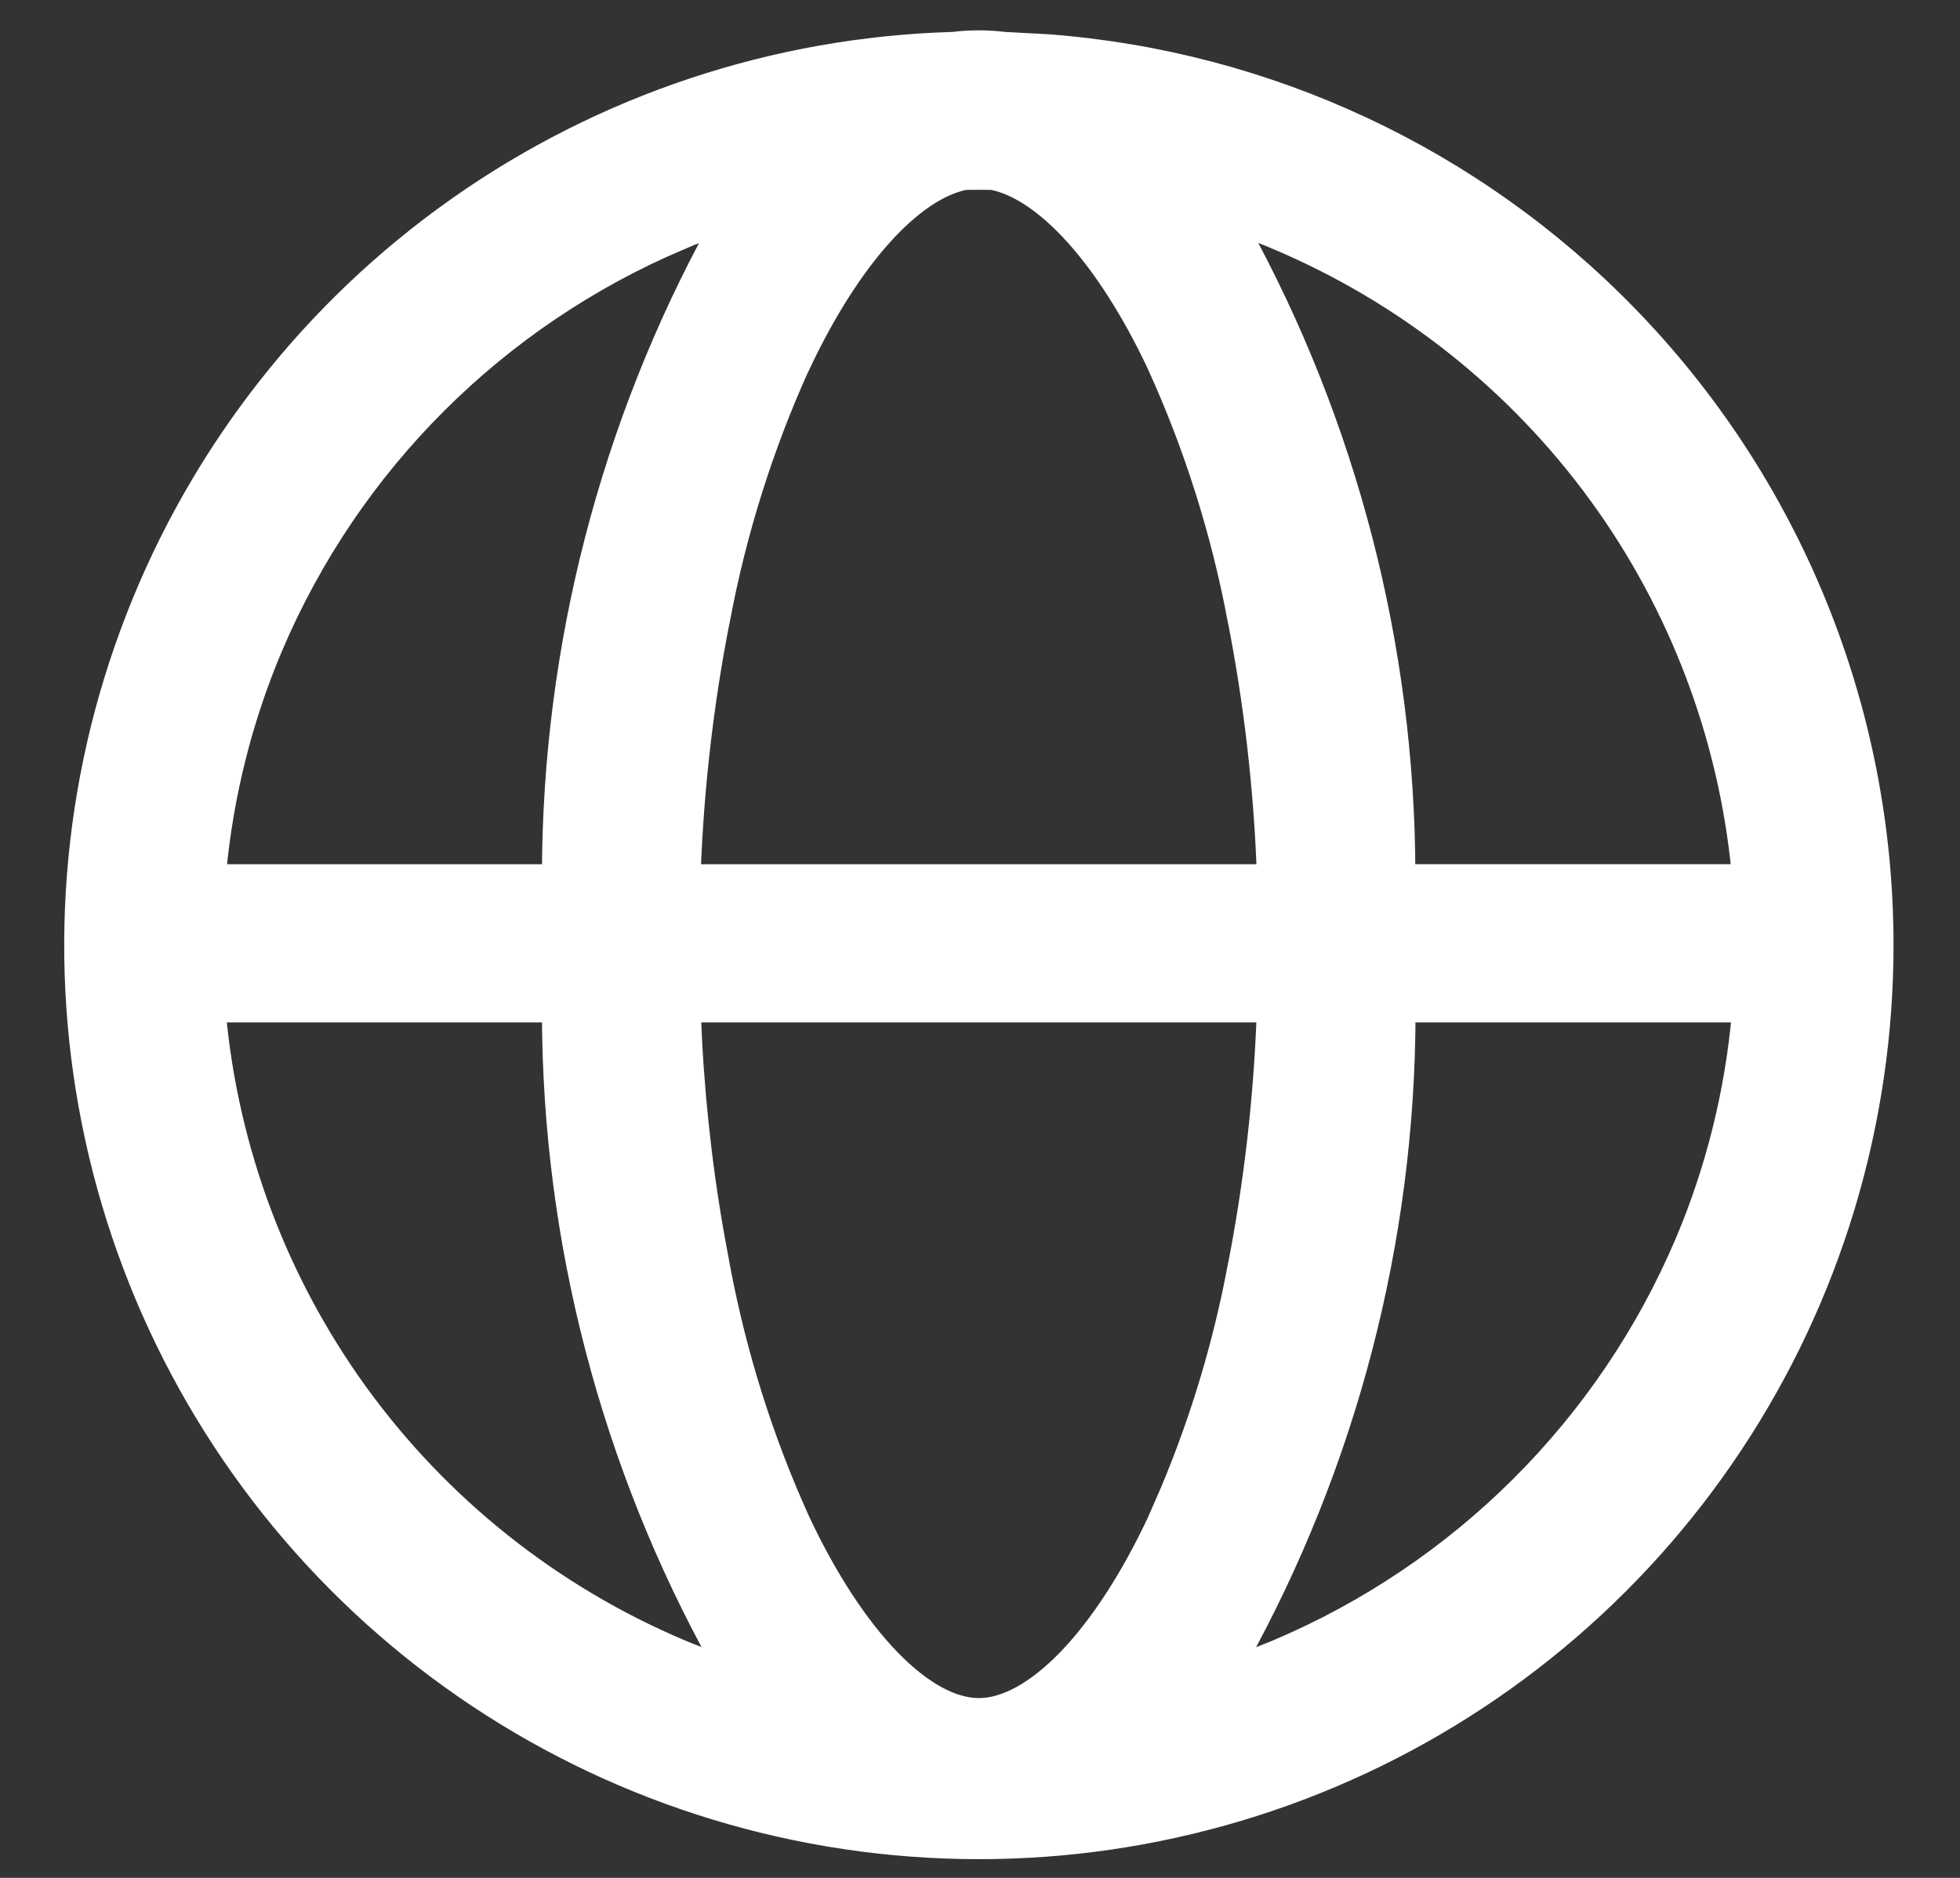 <svg width="24" height="23" viewBox="0 0 24 23" fill="none" xmlns="http://www.w3.org/2000/svg">
<rect x="0" y="0" width="24" height="23" fill="#333333" stroke="none"/>
<path d="M11.668 0.491C11.878 0.465 12.091 0.465 12.301 0.491L12.84 0.52C15.527 0.725 18.055 1.903 19.943 3.843C21.957 5.911 23.085 8.685 23.086 11.571C23.087 13.752 22.446 15.885 21.241 17.703C20.037 19.521 18.323 20.944 16.314 21.794C14.304 22.644 12.088 22.883 9.943 22.481C7.799 22.08 5.819 21.056 4.254 19.537C2.688 18.018 1.605 16.071 1.141 13.94C0.676 11.81 0.85 9.59 1.642 7.558C2.433 5.525 3.806 3.771 5.589 2.515C7.372 1.258 9.487 0.554 11.668 0.491ZM8.482 12.422C8.516 13.325 8.61 14.225 8.766 15.115L8.839 15.511C9.04 16.584 9.369 17.629 9.82 18.623C10.155 19.335 10.535 19.909 10.915 20.302C11.298 20.698 11.669 20.898 11.986 20.898C12.304 20.898 12.674 20.698 13.057 20.302C13.436 19.909 13.814 19.336 14.148 18.625L14.312 18.249C14.681 17.368 14.956 16.45 15.132 15.51L15.133 15.509C15.332 14.491 15.45 13.459 15.488 12.422H8.482ZM17.233 12.422C17.227 15.202 16.514 17.933 15.165 20.362C15.32 20.306 15.475 20.247 15.629 20.183C17.872 19.233 19.659 17.45 20.611 15.209C20.987 14.322 21.22 13.381 21.306 12.422H17.233ZM2.667 12.422C2.821 14.088 3.419 15.684 4.4 17.042C5.403 18.429 6.767 19.515 8.344 20.182H8.343C8.495 20.246 8.65 20.303 8.805 20.359C7.456 17.931 6.743 15.201 6.736 12.422H2.667ZM11.819 2.226C11.513 2.287 11.169 2.517 10.821 2.903C10.472 3.291 10.127 3.829 9.819 4.484L9.818 4.483C9.367 5.478 9.039 6.524 8.838 7.598L8.837 7.599C8.637 8.617 8.519 9.649 8.48 10.685H15.489C15.451 9.649 15.332 8.616 15.133 7.598L15.132 7.597C14.931 6.523 14.601 5.476 14.148 4.481V4.48C13.841 3.827 13.496 3.291 13.148 2.903C12.799 2.516 12.455 2.287 12.148 2.226C12.039 2.224 11.929 2.224 11.819 2.226ZM8.774 2.789C8.63 2.842 8.486 2.897 8.343 2.957L8.344 2.958C6.1 3.908 4.313 5.692 3.361 7.934C2.99 8.81 2.758 9.738 2.67 10.685H6.736C6.745 7.924 7.446 5.209 8.774 2.789ZM15.193 2.788C16.522 5.208 17.223 7.922 17.231 10.684H21.303C21.143 9.024 20.544 7.435 19.564 6.084C18.562 4.703 17.201 3.623 15.629 2.958C15.485 2.897 15.34 2.841 15.193 2.788Z" fill="white" stroke="white" stroke-width="0.2"/>
</svg>

